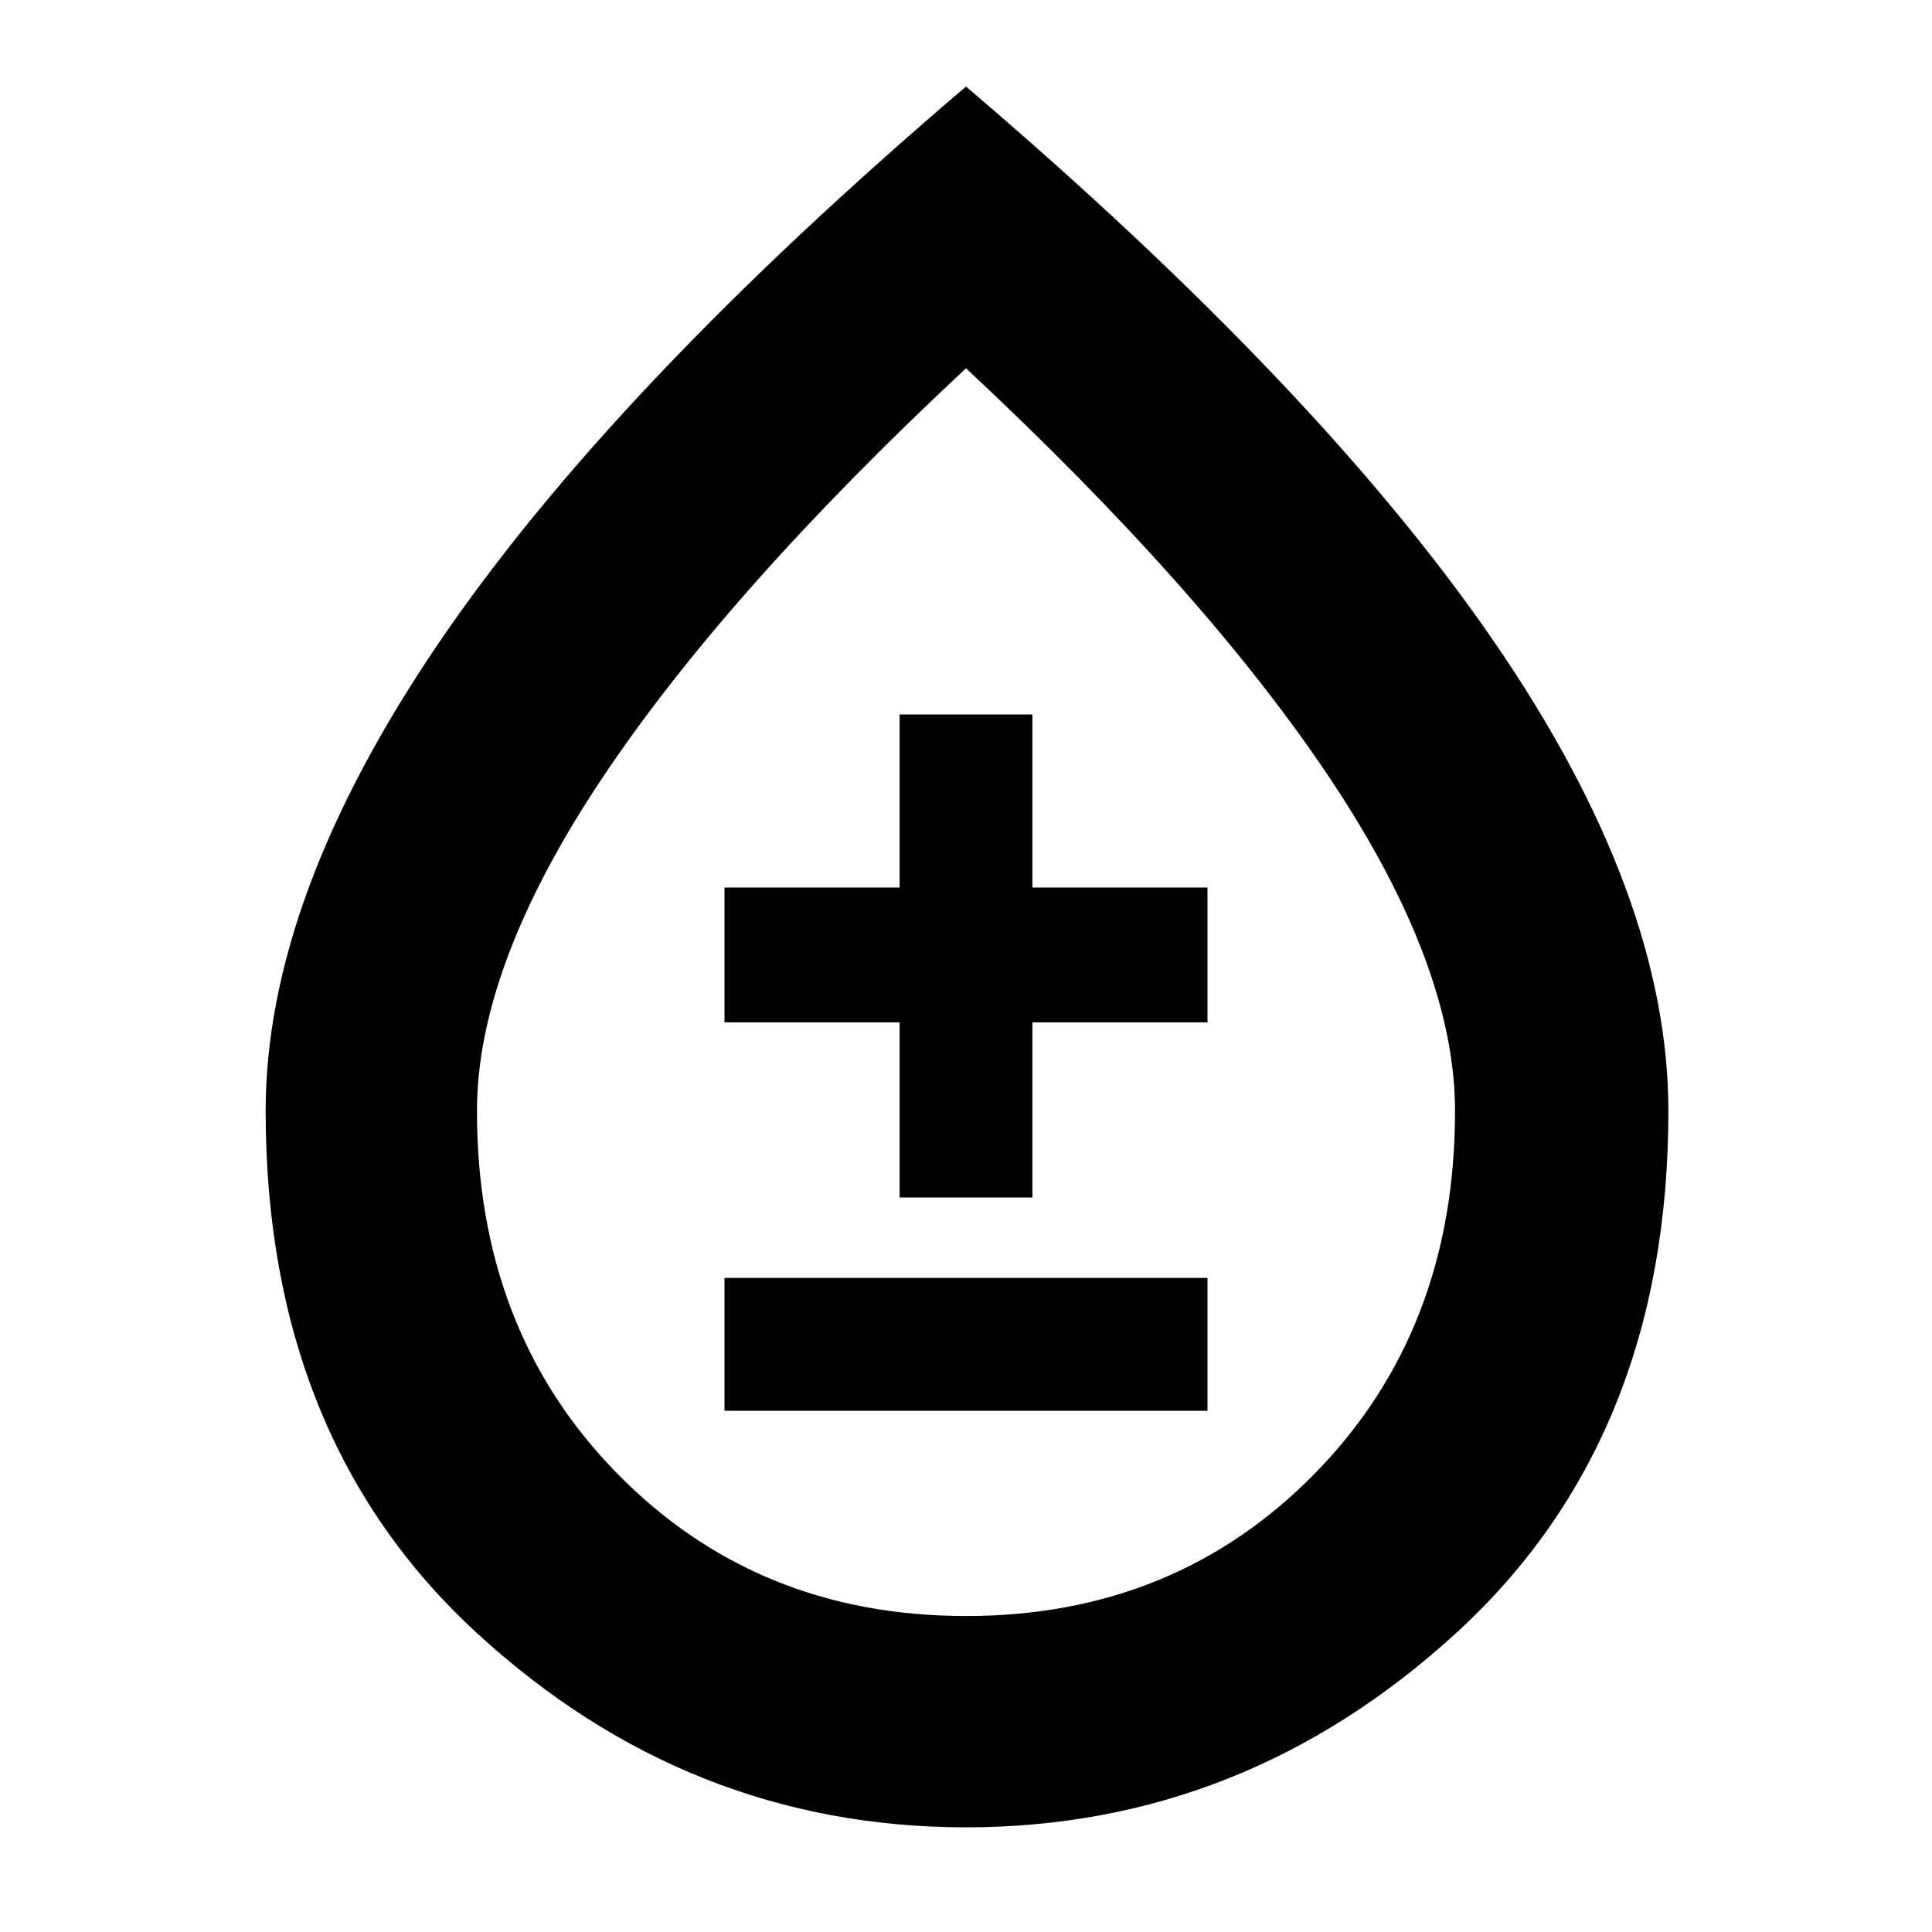 <svg xmlns="http://www.w3.org/2000/svg" height="40" width="40"><path d="M15 29.208h10v-2.75H15Zm3.625-4.416h2.75v-3.625H25v-2.792h-3.625v-3.583h-2.75v3.583H15v2.792h3.625ZM20 37.833q-5.75 0-10.125-4.021Q5.5 29.792 5.5 23q0-4.417 3.583-9.687Q12.667 8.042 20 1.792q7.333 6.25 10.938 11.5 3.604 5.25 3.604 9.708 0 6.792-4.396 10.812Q25.75 37.833 20 37.833Zm0-4.375q4.333 0 7.229-2.958t2.896-7.5q0-3-2.583-6.875-2.584-3.875-7.542-8.5-4.958 4.625-7.542 8.5Q9.875 20 9.875 23q0 4.542 2.896 7.5T20 33.458Zm0-9.416Z"/></svg>